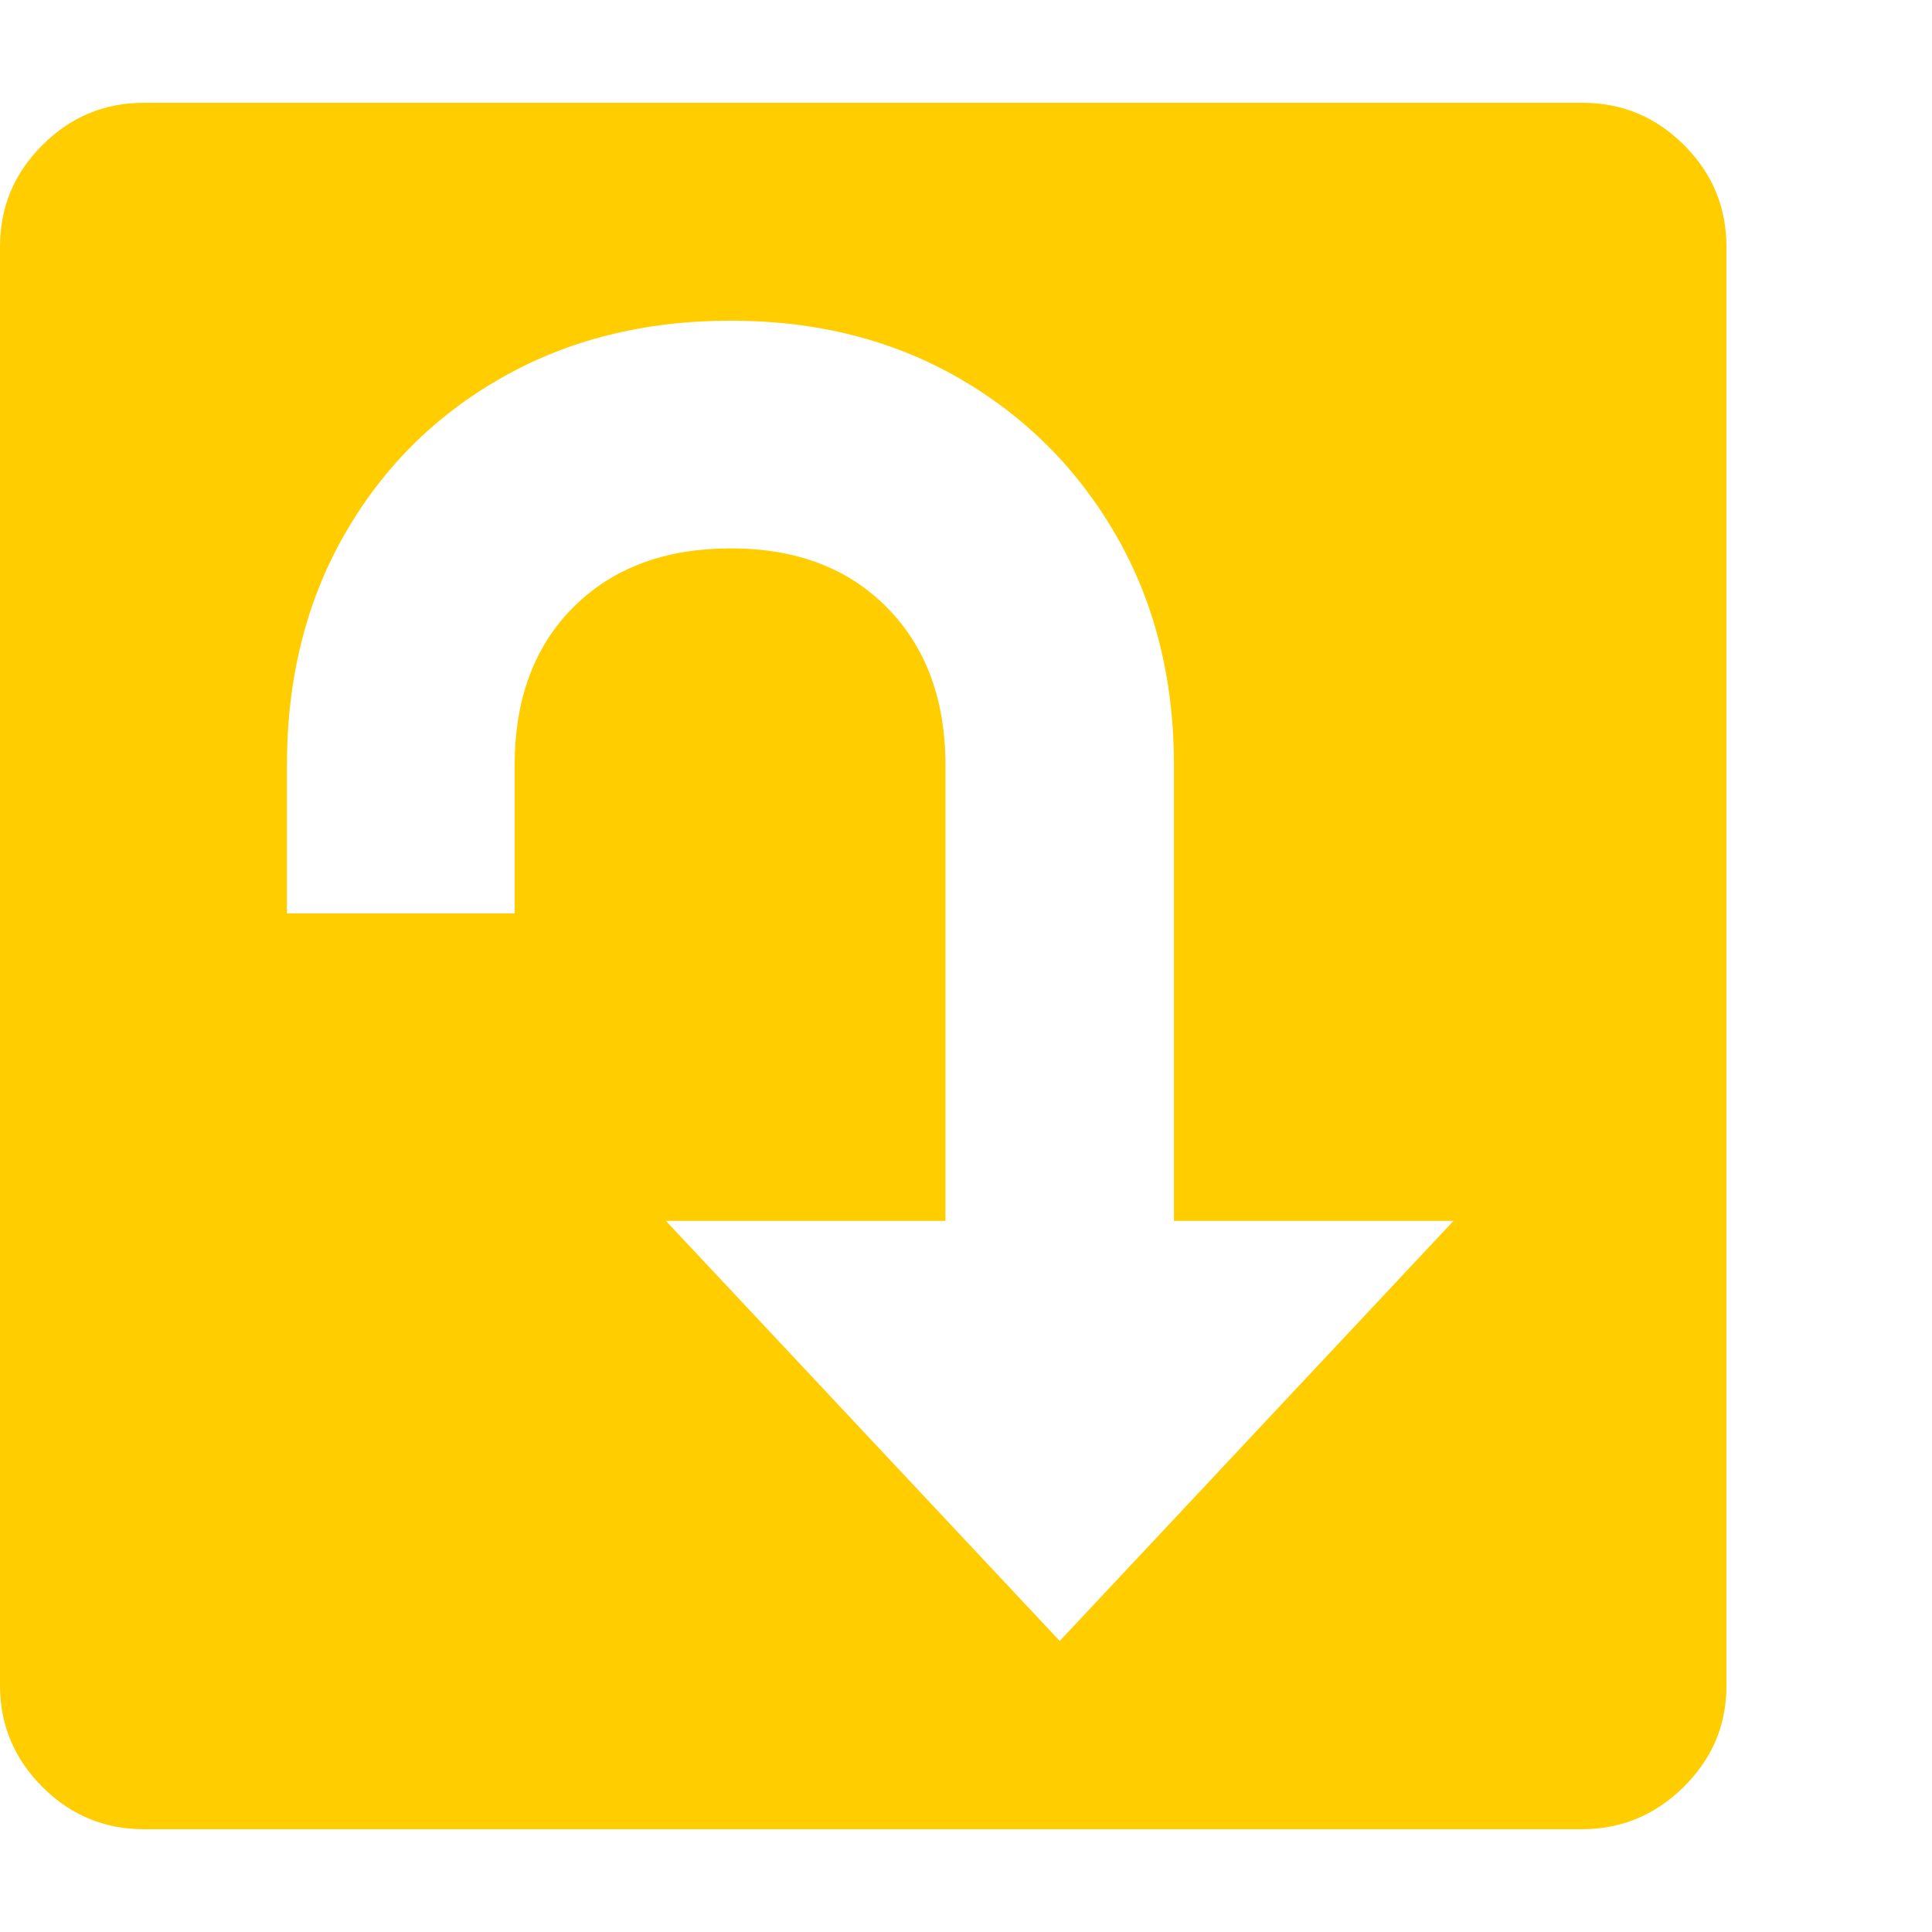 <svg version="1.1" xmlns="http://www.w3.org/2000/svg" style="fill:rgba(0,0,0,1.0)" width="256" height="256" viewBox="0 0 36.719 32.812"><path fill="rgb(255, 205, 0)" d="M2.734 32.812 C1.984 32.812 1.341 32.544 0.805 32.008 C0.268 31.471 0 30.828 0 30.078 L0 2.734 C0 1.984 0.268 1.341 0.805 0.805 C1.341 0.268 1.984 -0 2.734 -0 L30.078 -0 C30.828 -0 31.471 0.268 32.008 0.805 C32.544 1.341 32.812 1.984 32.812 2.734 L32.812 30.094 C32.812 30.833 32.542 31.471 32 32.008 C31.458 32.544 30.813 32.812 30.062 32.812 Z M20.141 29.234 L27.625 21.25 L22.312 21.25 L22.312 12.594 C22.312 10.958 21.948 9.505 21.219 8.234 C20.49 6.964 19.492 5.964 18.227 5.234 C16.961 4.505 15.516 4.141 13.891 4.141 C12.255 4.141 10.802 4.503 9.531 5.227 C8.26 5.951 7.263 6.948 6.539 8.219 C5.815 9.49 5.453 10.948 5.453 12.594 L5.453 15.406 L9.781 15.406 L9.781 12.594 C9.781 11.333 10.154 10.331 10.898 9.586 C11.643 8.841 12.641 8.469 13.891 8.469 C15.13 8.469 16.12 8.844 16.859 9.594 C17.599 10.344 17.969 11.344 17.969 12.594 L17.969 21.25 L12.656 21.25 Z M36.719 27.344" /></svg>